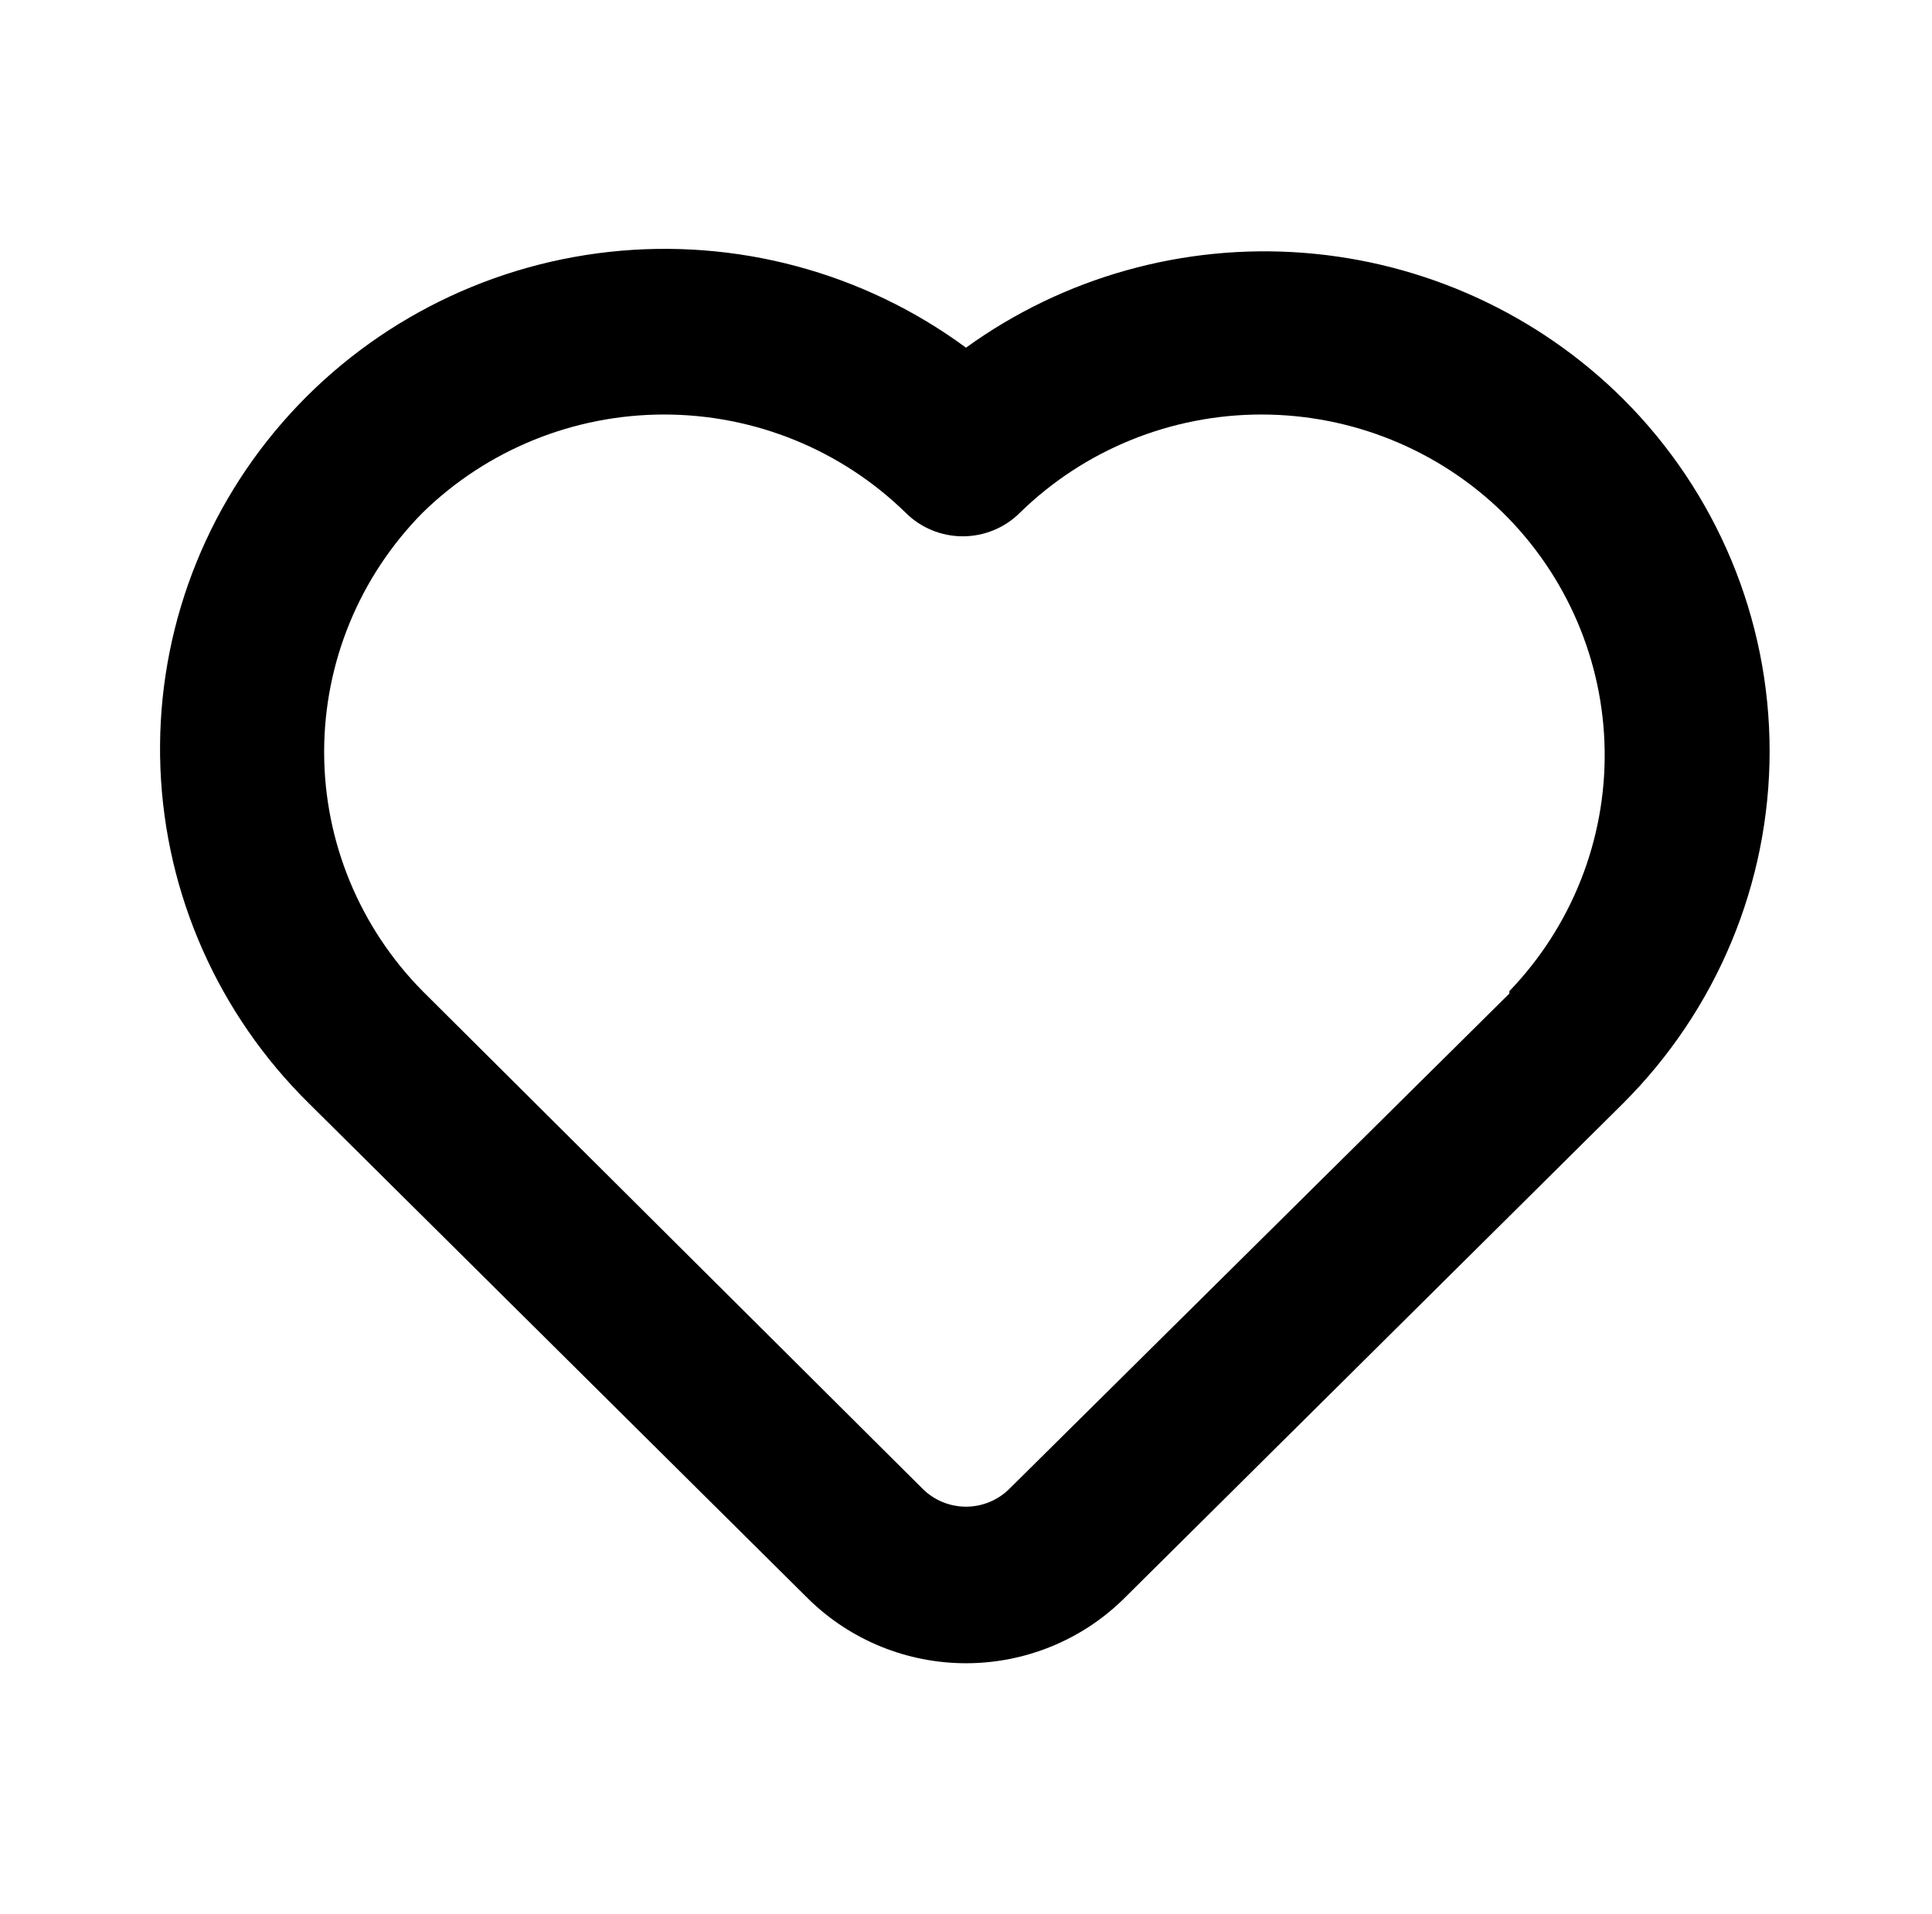 <svg xmlns="http://www.w3.org/2000/svg" width="107" height="106" viewBox="0 0 107 106" >
  <path d="M89.88 22.083C85.154 17.389 78.889 14.524 72.218 14.006C65.546 13.488 58.907 15.35 53.5 19.257C47.828 15.077 40.767 13.182 33.74 13.952C26.714 14.723 20.243 18.103 15.631 23.411C11.019 28.719 8.608 35.561 8.885 42.559C9.161 49.557 12.104 56.192 17.12 61.127L44.806 88.598C47.125 90.859 50.247 92.126 53.5 92.126C56.753 92.126 59.875 90.859 62.194 88.598L89.88 61.127C95.085 55.938 98.007 48.92 98.007 41.605C98.007 34.29 95.085 27.272 89.88 22.083ZM83.594 55.032L55.908 82.459C55.593 82.774 55.218 83.025 54.804 83.195C54.391 83.366 53.948 83.454 53.5 83.454C53.052 83.454 52.609 83.366 52.196 83.195C51.783 83.025 51.408 82.774 51.093 82.459L23.406 54.899C19.91 51.358 17.952 46.602 17.952 41.649C17.952 36.696 19.91 31.94 23.406 28.399C26.969 24.914 31.774 22.96 36.781 22.96C41.788 22.96 46.593 24.914 50.156 28.399C50.571 28.813 51.064 29.142 51.607 29.366C52.151 29.59 52.733 29.706 53.322 29.706C53.91 29.706 54.493 29.59 55.036 29.366C55.58 29.142 56.073 28.813 56.487 28.399C60.05 24.914 64.855 22.96 69.862 22.96C74.869 22.96 79.674 24.914 83.237 28.399C86.782 31.893 88.804 36.624 88.871 41.577C88.937 46.53 87.043 51.312 83.594 54.899V55.032Z" />
</svg>